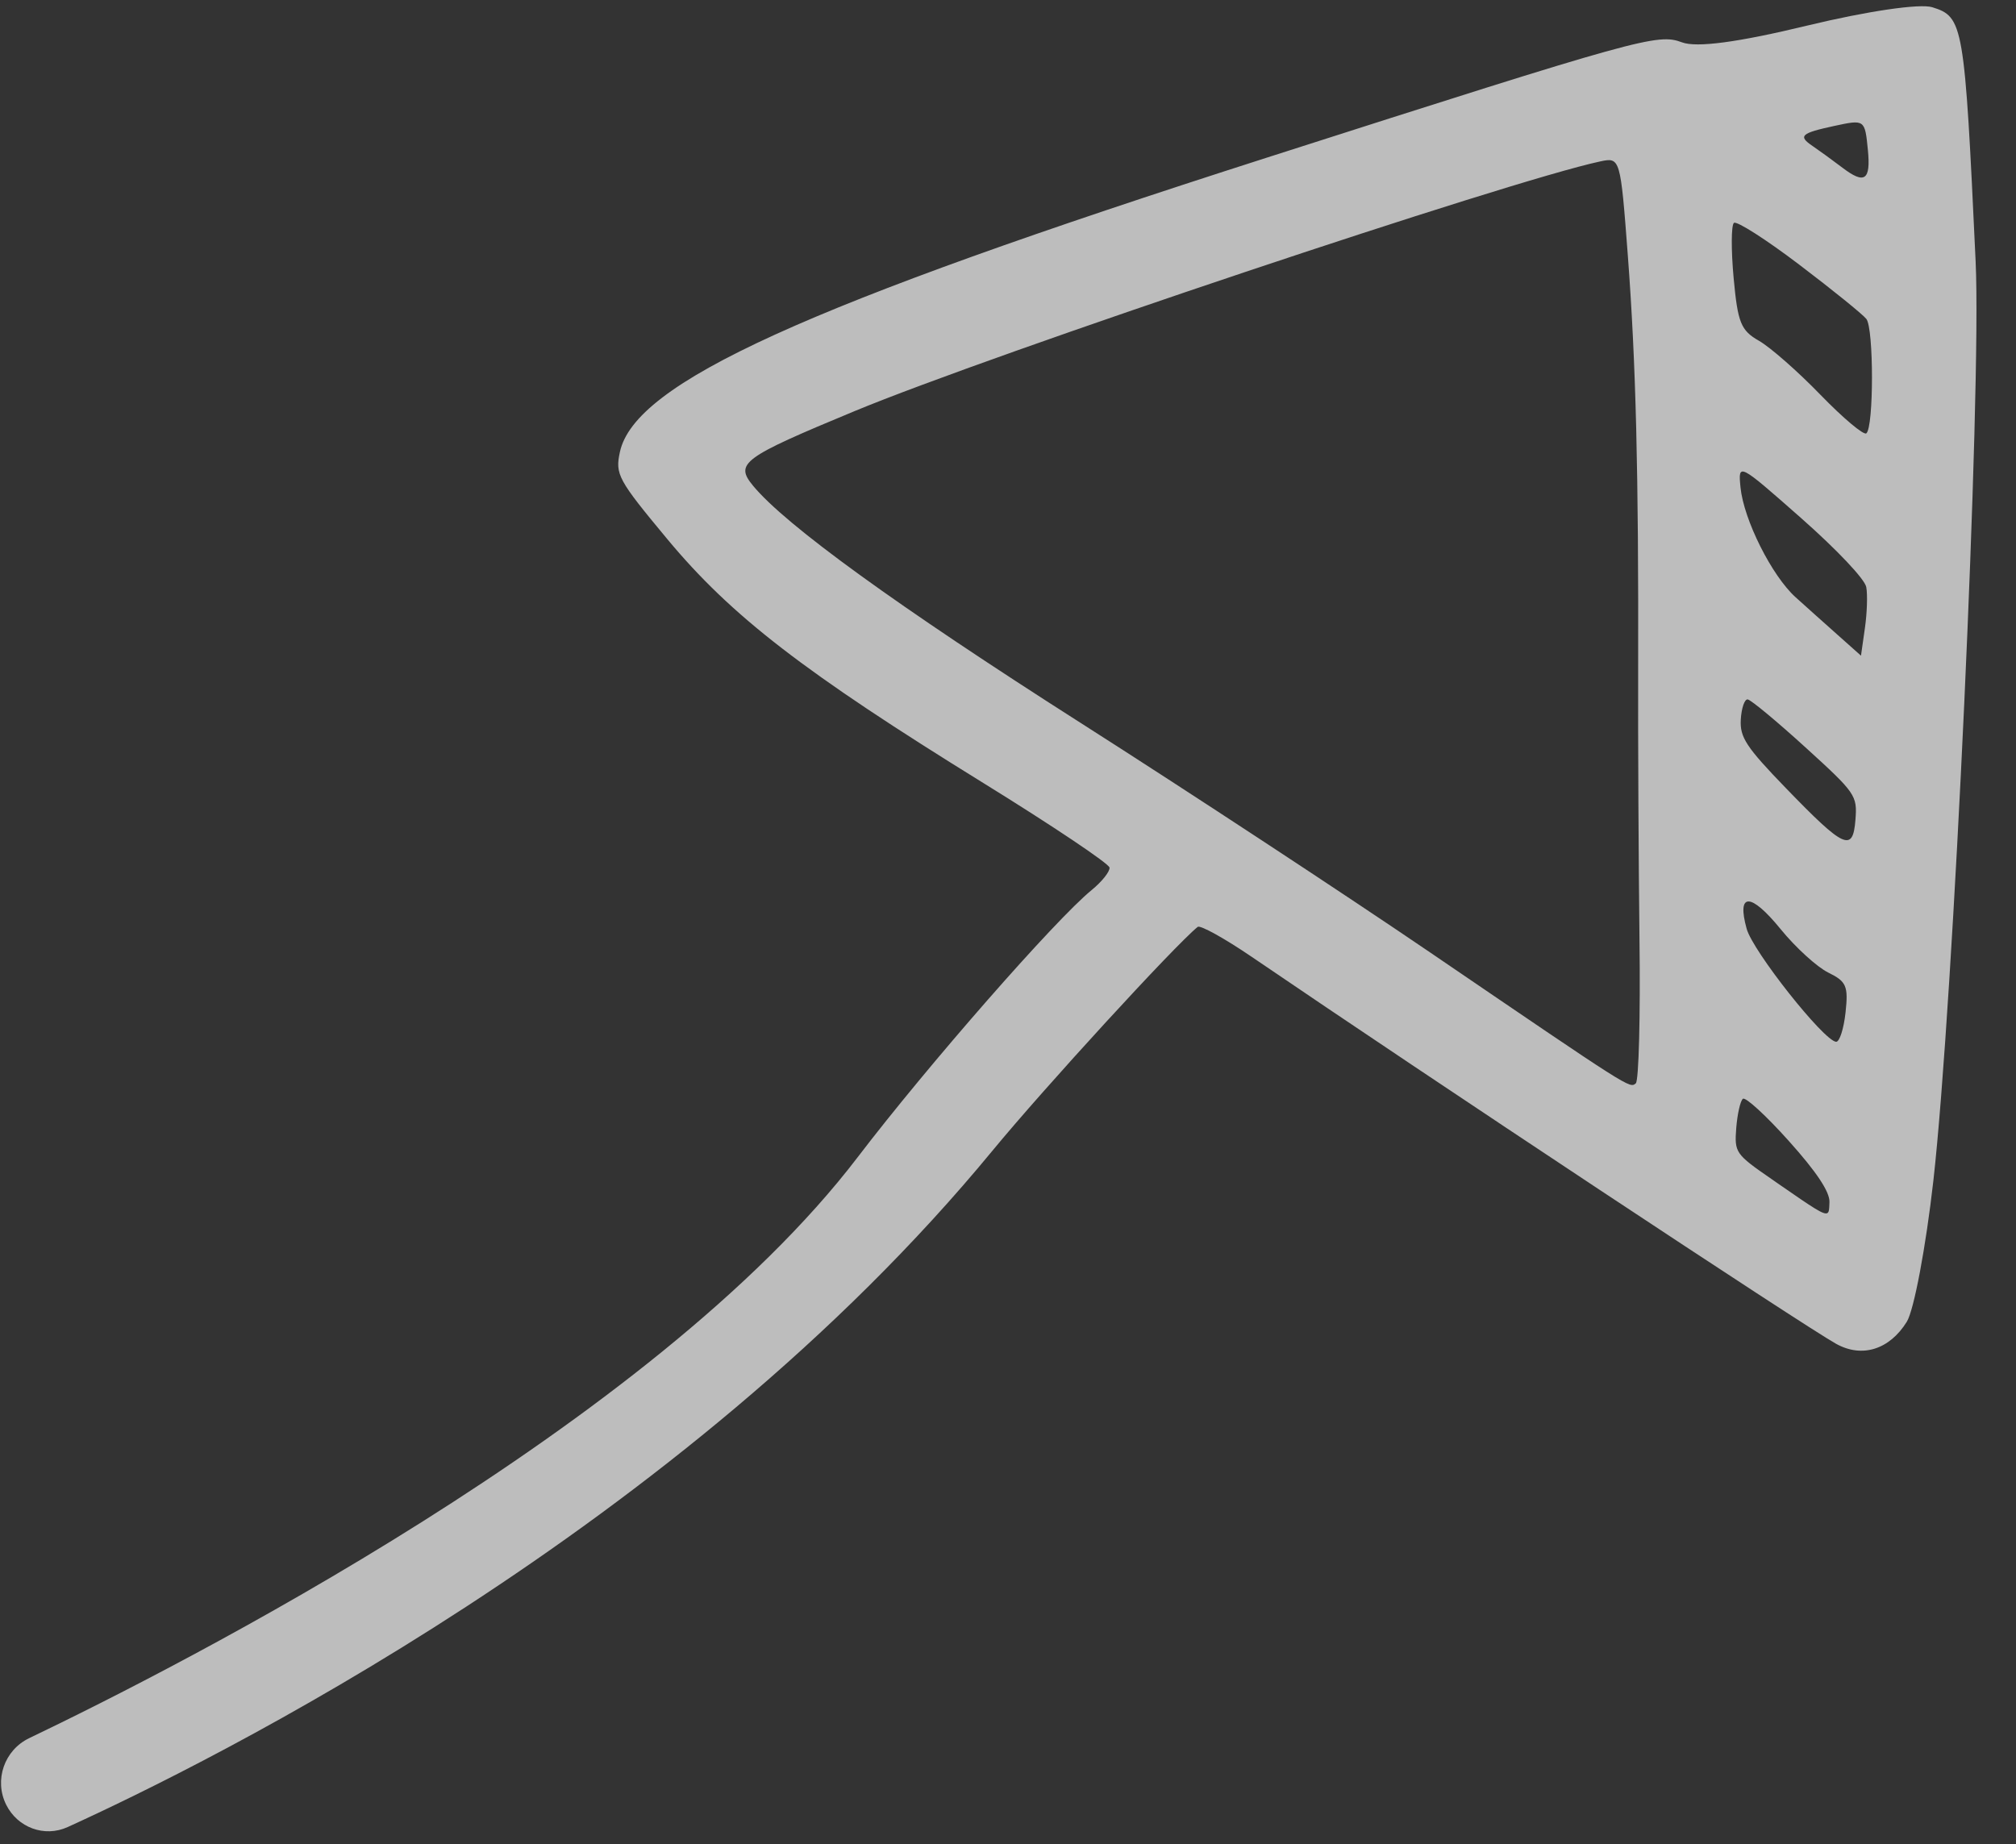 <svg width="47" height="43" viewBox="0 0 47 43" fill="none" xmlns="http://www.w3.org/2000/svg">
<rect x="0" y="0" width="47" height="43" fill="#333333" stroke="none"/>
<path opacity="0.7" fill-rule="evenodd" clip-rule="evenodd" d="M14.452 10.539C14.339 11.062 14.405 11.184 15.558 12.571C17.049 14.365 18.747 15.675 22.925 18.257C24.532 19.25 25.855 20.137 25.867 20.229C25.878 20.321 25.69 20.557 25.449 20.754C24.608 21.439 21.628 24.842 19.997 26.98C15.217 33.243 4.157 38.862 0.682 40.527C0.101 40.805 -0.143 41.505 0.145 42.082V42.082C0.41 42.613 1.037 42.847 1.577 42.601C4.868 41.103 15.867 35.66 23.137 26.831C24.344 25.365 27.38 22.053 27.922 21.612C27.981 21.564 28.551 21.88 29.189 22.315C33.357 25.157 42.053 30.915 42.81 31.335C43.412 31.668 44.051 31.468 44.454 30.819C44.621 30.551 44.899 29.072 45.073 27.534C45.542 23.377 46.199 9.102 46.059 6.099C45.8 0.549 45.774 0.394 45.046 0.168C44.757 0.079 43.531 0.259 42.135 0.596C40.519 0.987 39.555 1.116 39.212 0.987C38.645 0.774 38.261 0.88 29.524 3.679C18.732 7.137 14.8 8.926 14.452 10.539ZM37.306 3.764C35.166 4.222 23.155 8.245 19.913 9.59C17.305 10.672 17.126 10.803 17.555 11.324C18.31 12.241 20.917 14.13 25.191 16.854C27.699 18.453 31.371 20.866 33.352 22.215C38.057 25.421 37.99 25.379 38.136 25.26C38.206 25.203 38.245 23.69 38.222 21.897C38.201 20.104 38.186 17.287 38.191 15.637C38.203 11.021 38.139 8.453 37.95 5.953C37.778 3.679 37.774 3.664 37.306 3.764ZM43.547 3.498C43.477 2.784 43.475 2.783 42.765 2.936C41.986 3.104 41.912 3.171 42.257 3.404C42.411 3.509 42.726 3.737 42.956 3.912C43.472 4.304 43.616 4.204 43.547 3.498ZM43.511 7.436C43.425 7.328 42.721 6.758 41.947 6.171C41.173 5.583 40.487 5.145 40.424 5.197C40.36 5.249 40.357 5.827 40.417 6.481C40.513 7.526 40.585 7.705 41.008 7.946C41.272 8.097 41.919 8.665 42.444 9.208C42.97 9.75 43.45 10.154 43.511 10.104C43.686 9.962 43.686 7.656 43.511 7.436ZM43.477 14.648C43.528 14.296 43.542 13.864 43.509 13.688C43.475 13.504 42.827 12.818 41.986 12.076C40.526 10.789 40.521 10.787 40.577 11.362C40.651 12.117 41.307 13.426 41.862 13.926C42.104 14.144 42.545 14.54 42.844 14.805L43.386 15.288L43.477 14.648ZM43.257 19.113C43.301 18.546 43.265 18.494 42.089 17.424C41.422 16.817 40.816 16.314 40.744 16.308C40.671 16.301 40.599 16.512 40.584 16.778C40.56 17.191 40.709 17.419 41.635 18.376C43 19.787 43.198 19.877 43.257 19.113ZM42.625 22.678C42.364 22.55 41.861 22.093 41.51 21.661C40.813 20.806 40.484 20.805 40.721 21.657C40.866 22.18 42.514 24.263 42.805 24.291C42.885 24.298 42.984 23.991 43.026 23.608C43.093 22.991 43.047 22.885 42.625 22.678ZM42.651 28.029C42.66 27.79 42.352 27.326 41.703 26.603C41.175 26.013 40.693 25.571 40.633 25.62C40.573 25.668 40.504 25.975 40.478 26.3C40.434 26.875 40.458 26.909 41.297 27.489L41.474 27.612C42.279 28.169 42.527 28.341 42.607 28.282C42.643 28.256 42.645 28.184 42.649 28.08L42.651 28.029Z" fill="#F8F8F8"/>
</svg>
